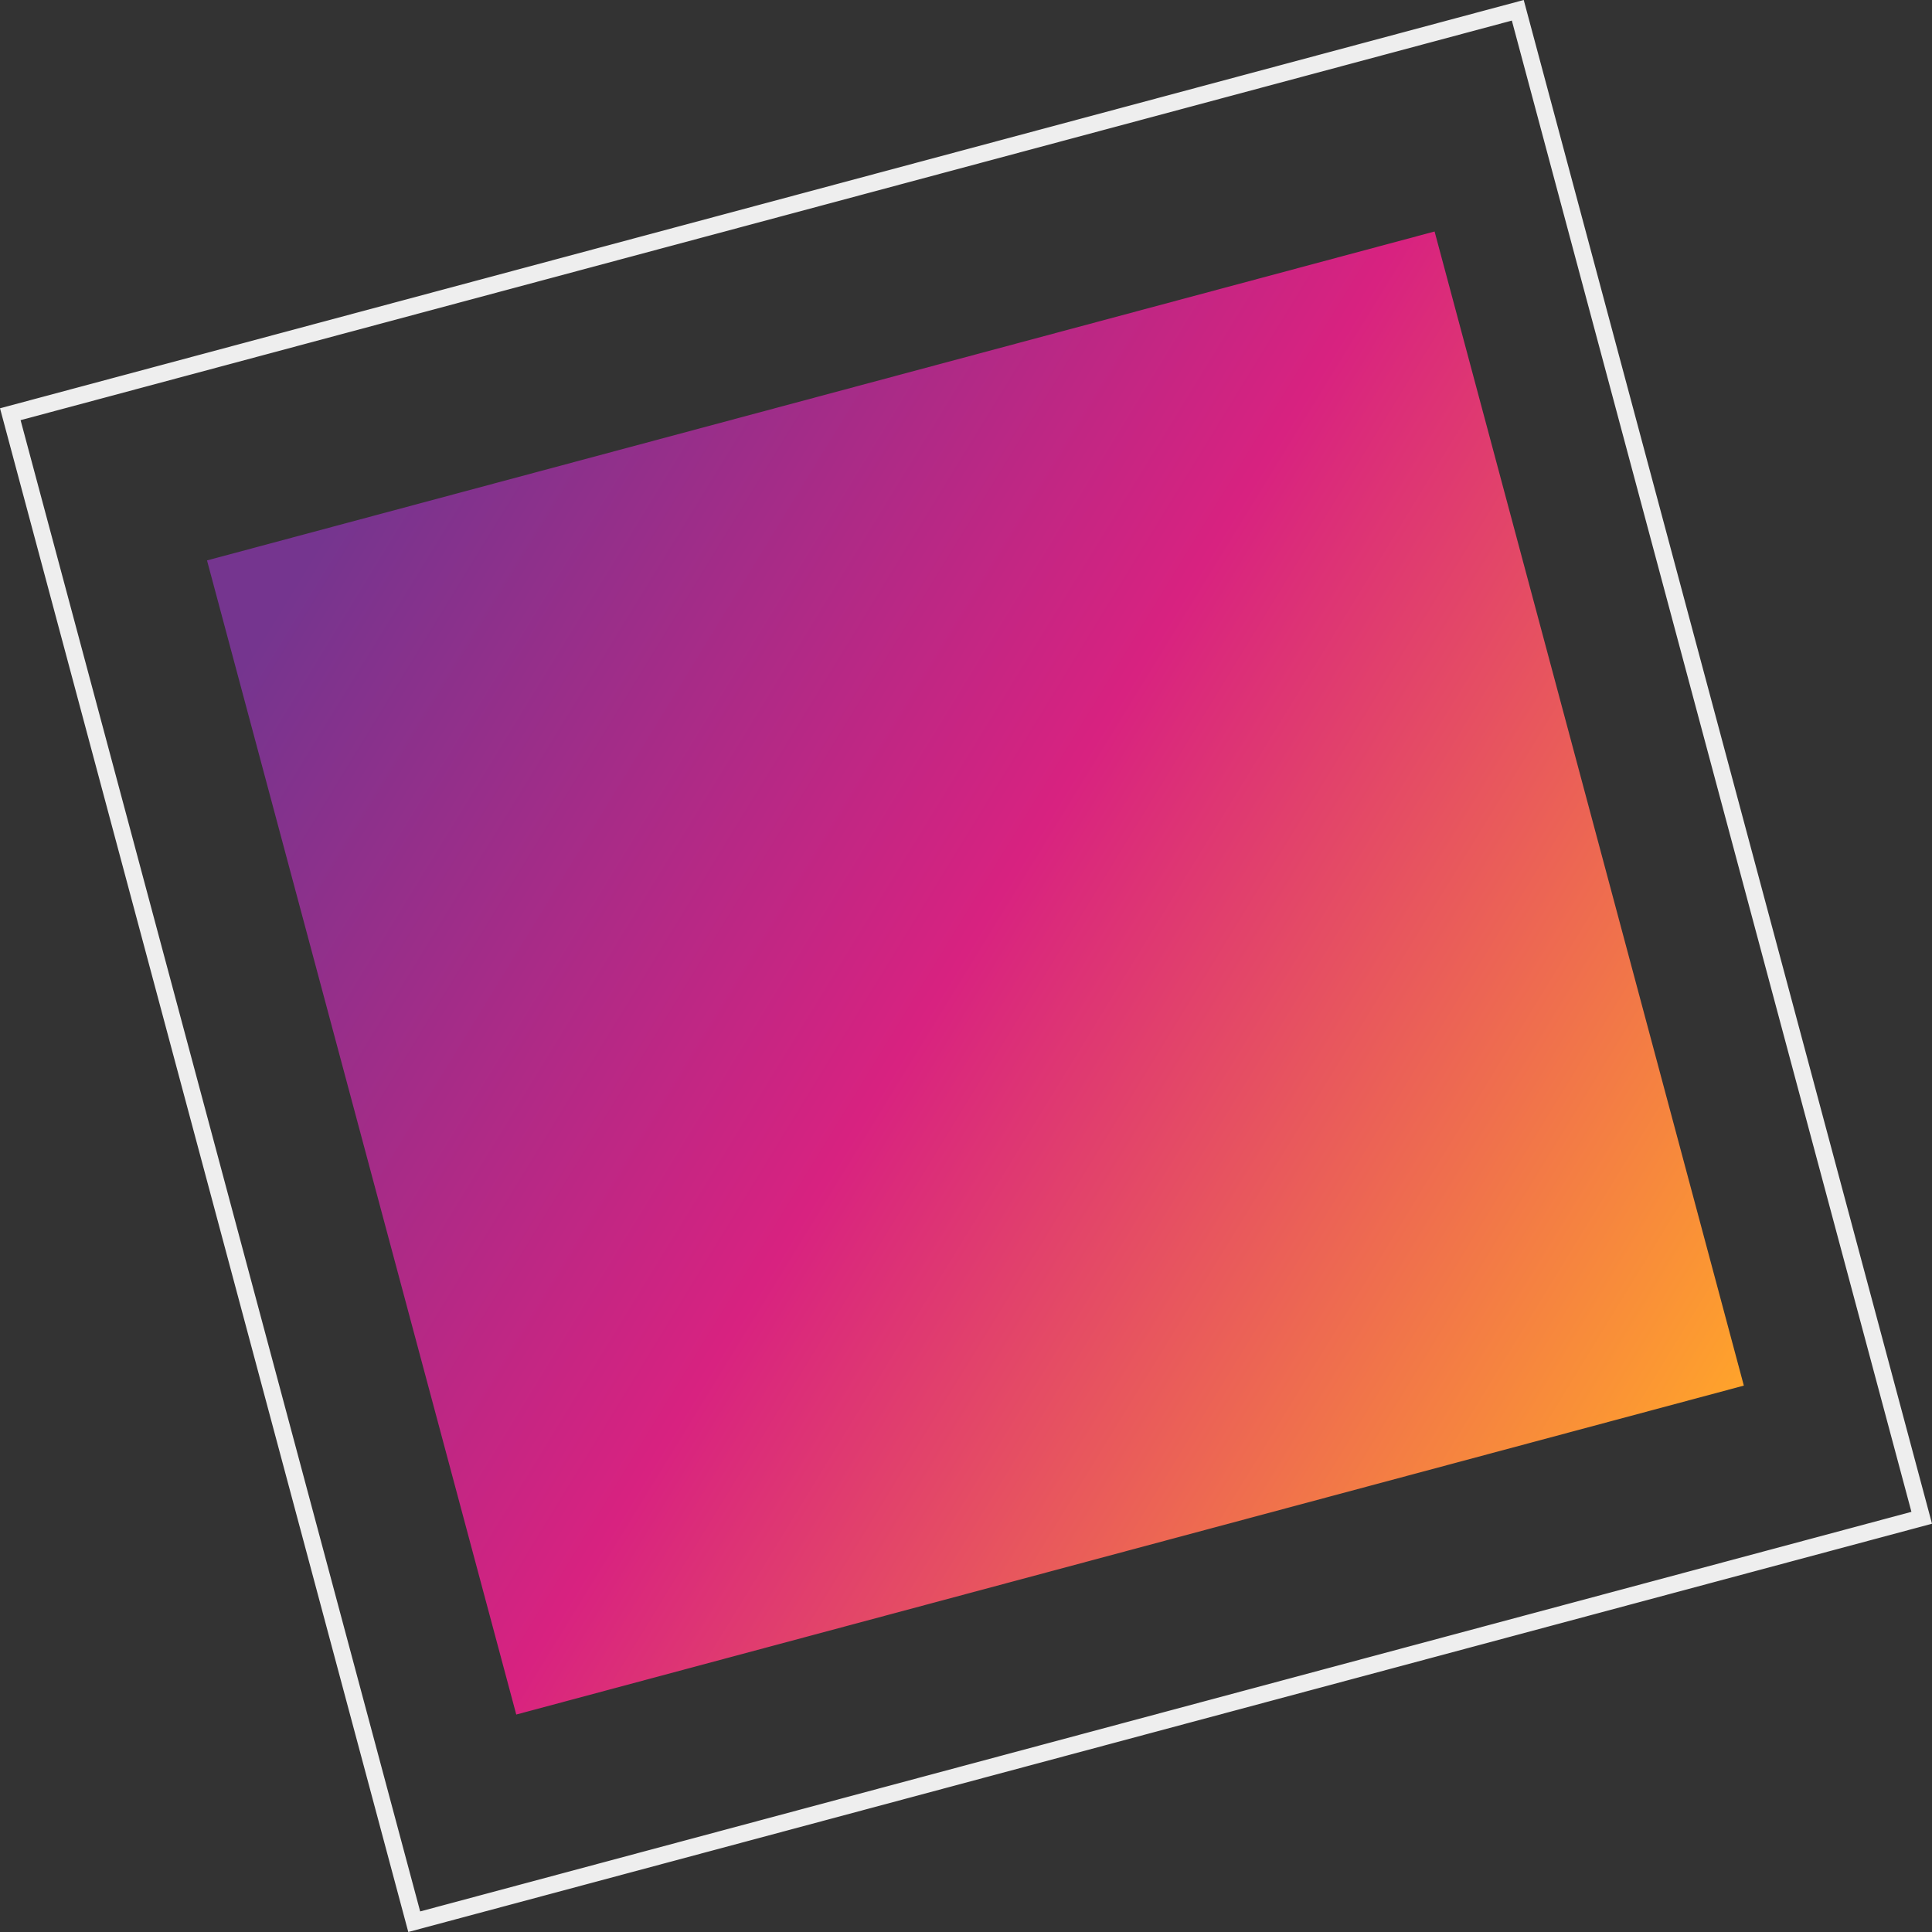 <svg width="115" height="115" viewBox="0 0 115 115" fill="none" xmlns="http://www.w3.org/2000/svg">
<rect x="0" y="0" width="115" height="115" fill="#333333" stroke="none"/>
<rect x="12.322" y="33.358" width="75.648" height="71.121" transform="rotate(-15 12.322 33.358)" fill="url(#paint0_linear_136_16)"/>
<rect x="0.613" y="24.656" width="92.897" height="92.897" transform="rotate(-15 0.613 24.656)" stroke="#EEEEEE"/>
<defs>
<linearGradient id="paint0_linear_136_16" x1="14.544" y1="31.314" x2="85.886" y2="106.393" gradientUnits="userSpaceOnUse">
<stop offset="0.049" stop-color="#75358F"/>
<stop offset="0.489" stop-color="#D82280"/>
<stop offset="1" stop-color="#FFA32B"/>
</linearGradient>
</defs>
</svg>
